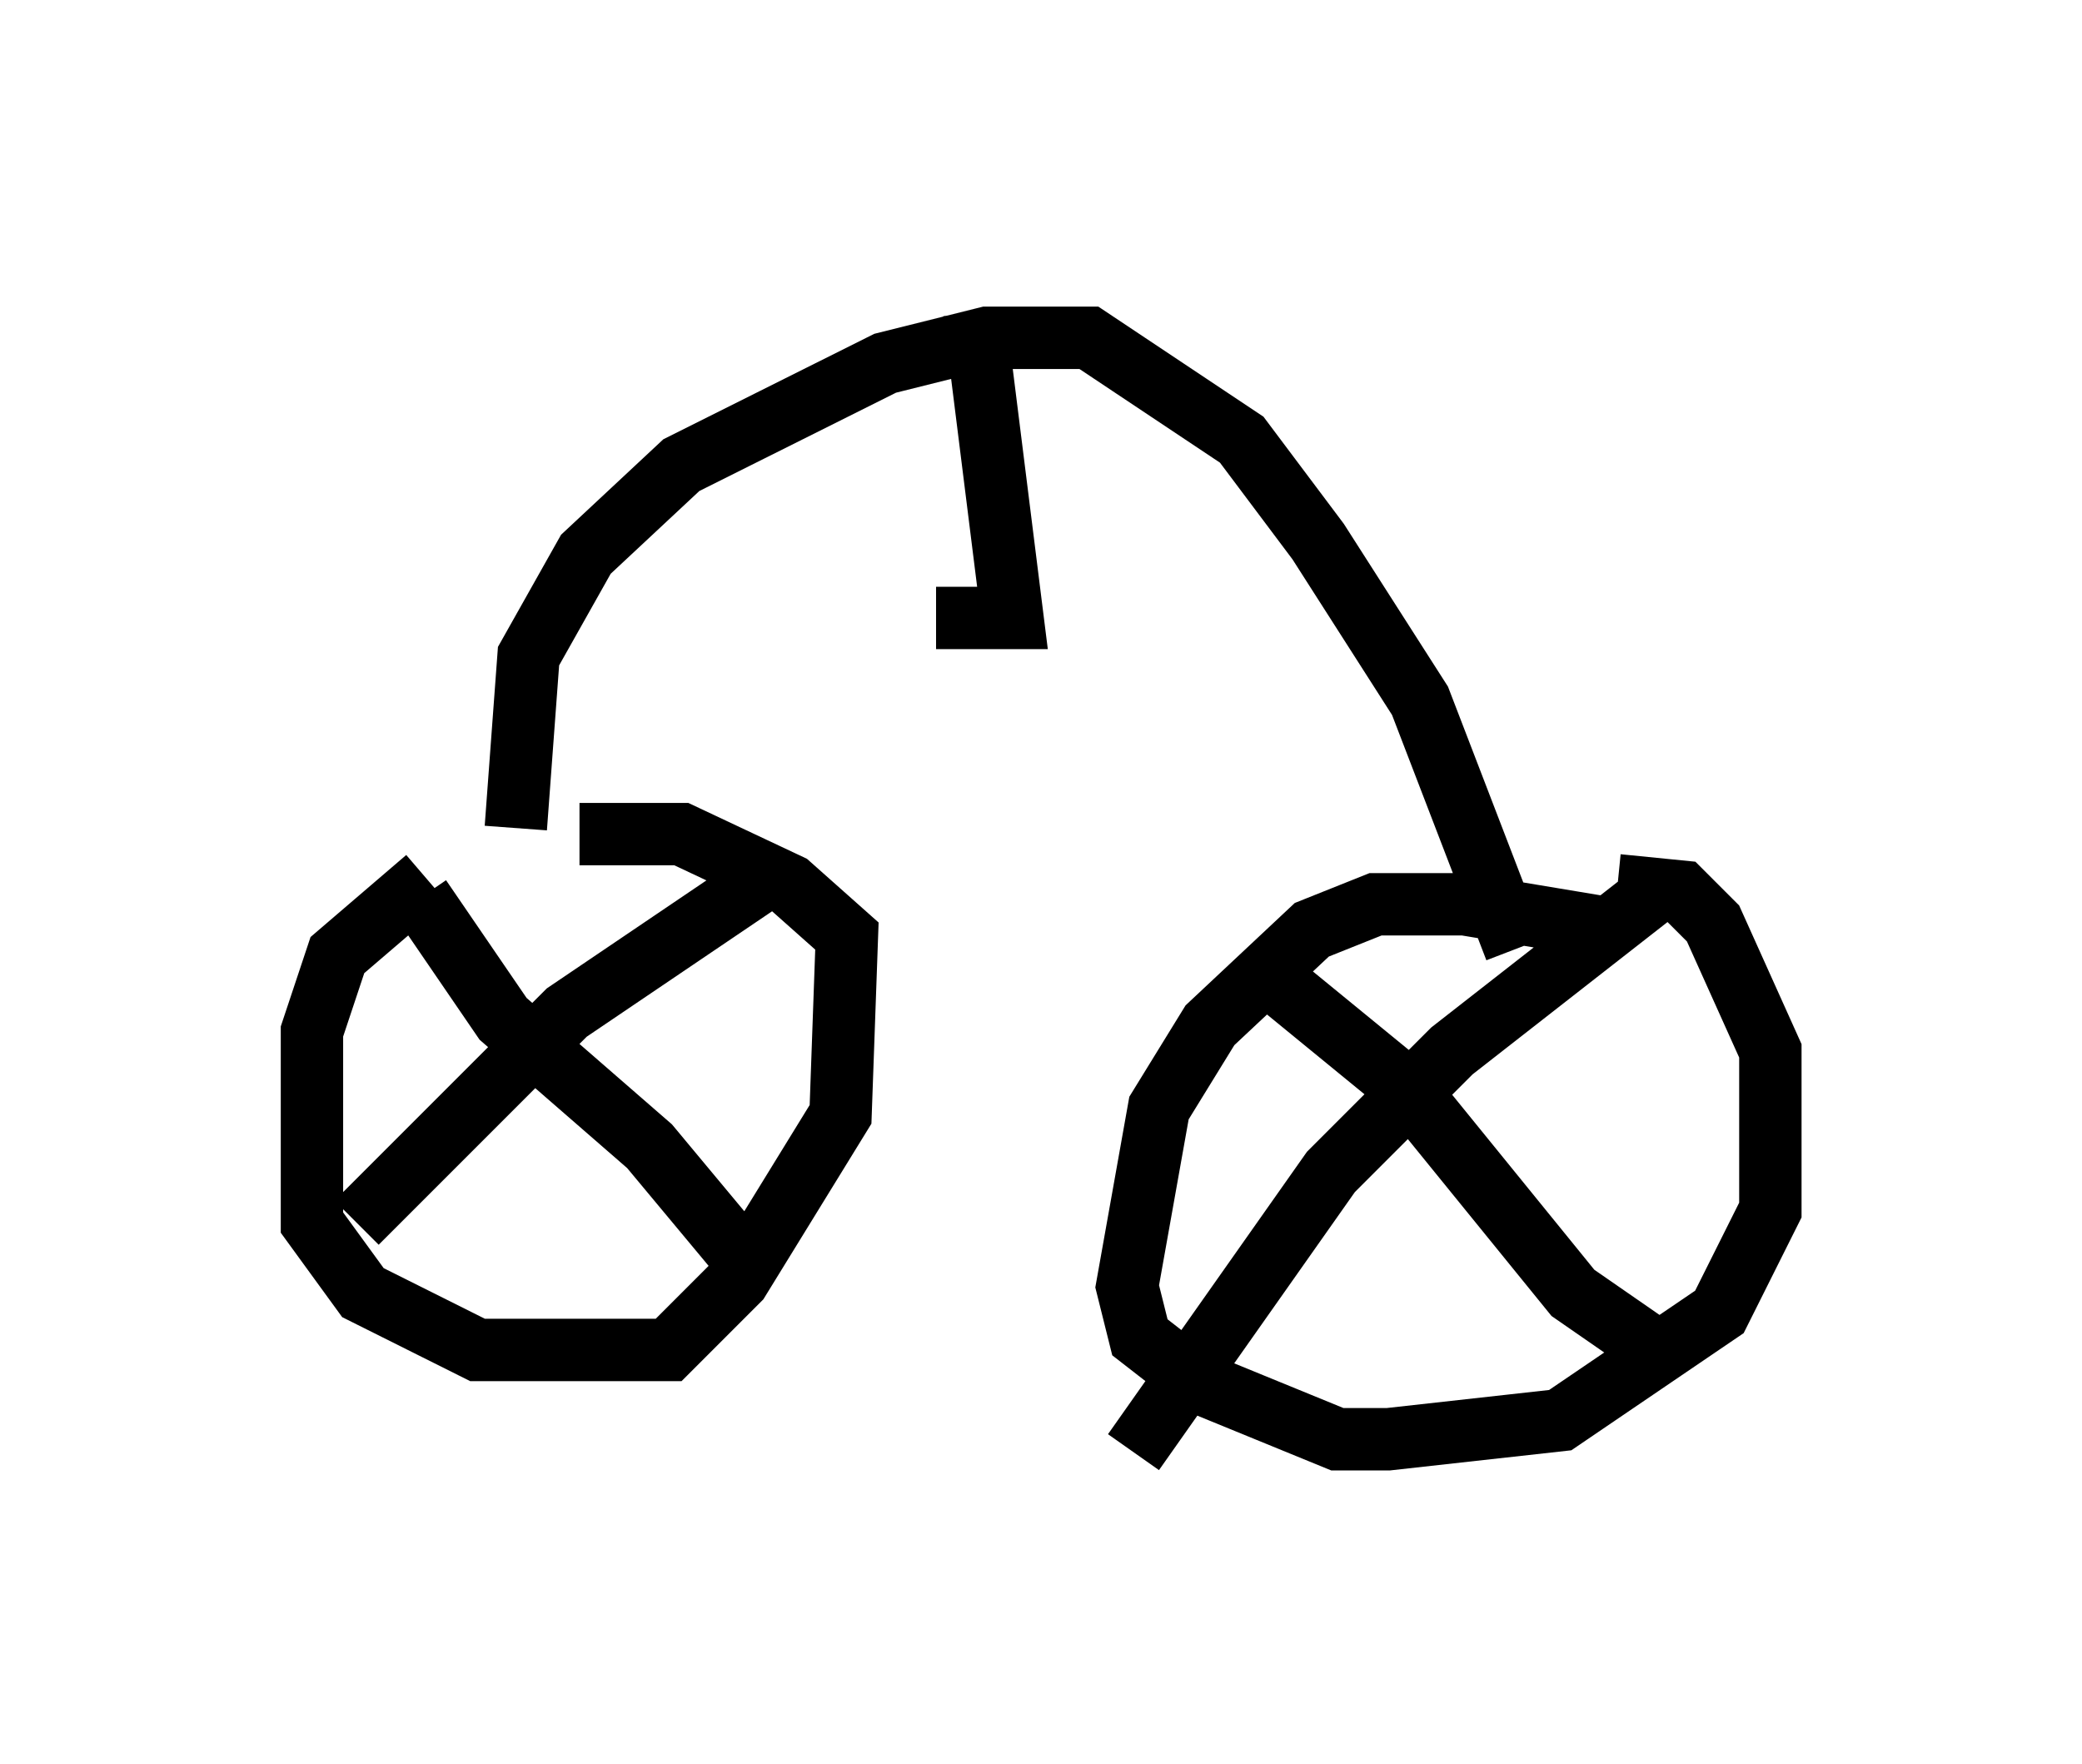 <?xml version="1.0" encoding="utf-8" ?>
<svg baseProfile="full" height="28.273" version="1.1" width="33.377" xmlns="http://www.w3.org/2000/svg" xmlns:ev="http://www.w3.org/2001/xml-events" xmlns:xlink="http://www.w3.org/1999/xlink"><defs /><rect fill="white" height="28.273" width="33.377" x="0" y="0" /><path d="M9.39, 13.677 m-2.552, 0.408 l-1.429, 1.225 -0.408, 1.225 l0.0, 3.063 0.817, 1.123 l1.838, 0.919 3.063, 0.0 l1.123, -1.123 1.633, -2.654 l0.102, -2.858 -0.919, -0.817 l-1.735, -0.817 -1.633, 0.0 m-2.552, 1.021 l1.327, 1.94 2.348, 2.042 l1.531, 1.838 m0.613, -6.329 l-3.471, 2.348 -3.369, 3.369 m20.213, -4.696 l-2.45, -0.408 -1.429, 0.0 l-1.021, 0.408 -1.633, 1.531 l-0.817, 1.327 -0.51, 2.858 l0.204, 0.817 0.919, 0.715 l2.246, 0.919 0.817, 0.0 l2.756, -0.306 2.552, -1.735 l0.817, -1.633 0.0, -2.552 l-0.919, -2.042 -0.51, -0.51 l-1.021, -0.102 m-5.615, 1.429 l2.246, 1.838 2.654, 3.267 l1.327, 0.919 m0.0, -7.35 l-3.267, 2.552 -1.94, 1.94 l-3.165, 4.492 m-9.902, -10.004 l0.204, -2.756 0.919, -1.633 l1.531, -1.429 3.267, -1.633 l1.633, -0.408 1.633, 0.0 l2.45, 1.633 1.225, 1.633 l1.633, 2.552 1.531, 3.981 m-8.677, -10.208 l0.613, 4.9 -1.225, 0.0 " fill="none" stroke="black" stroke-width="1" /></svg>